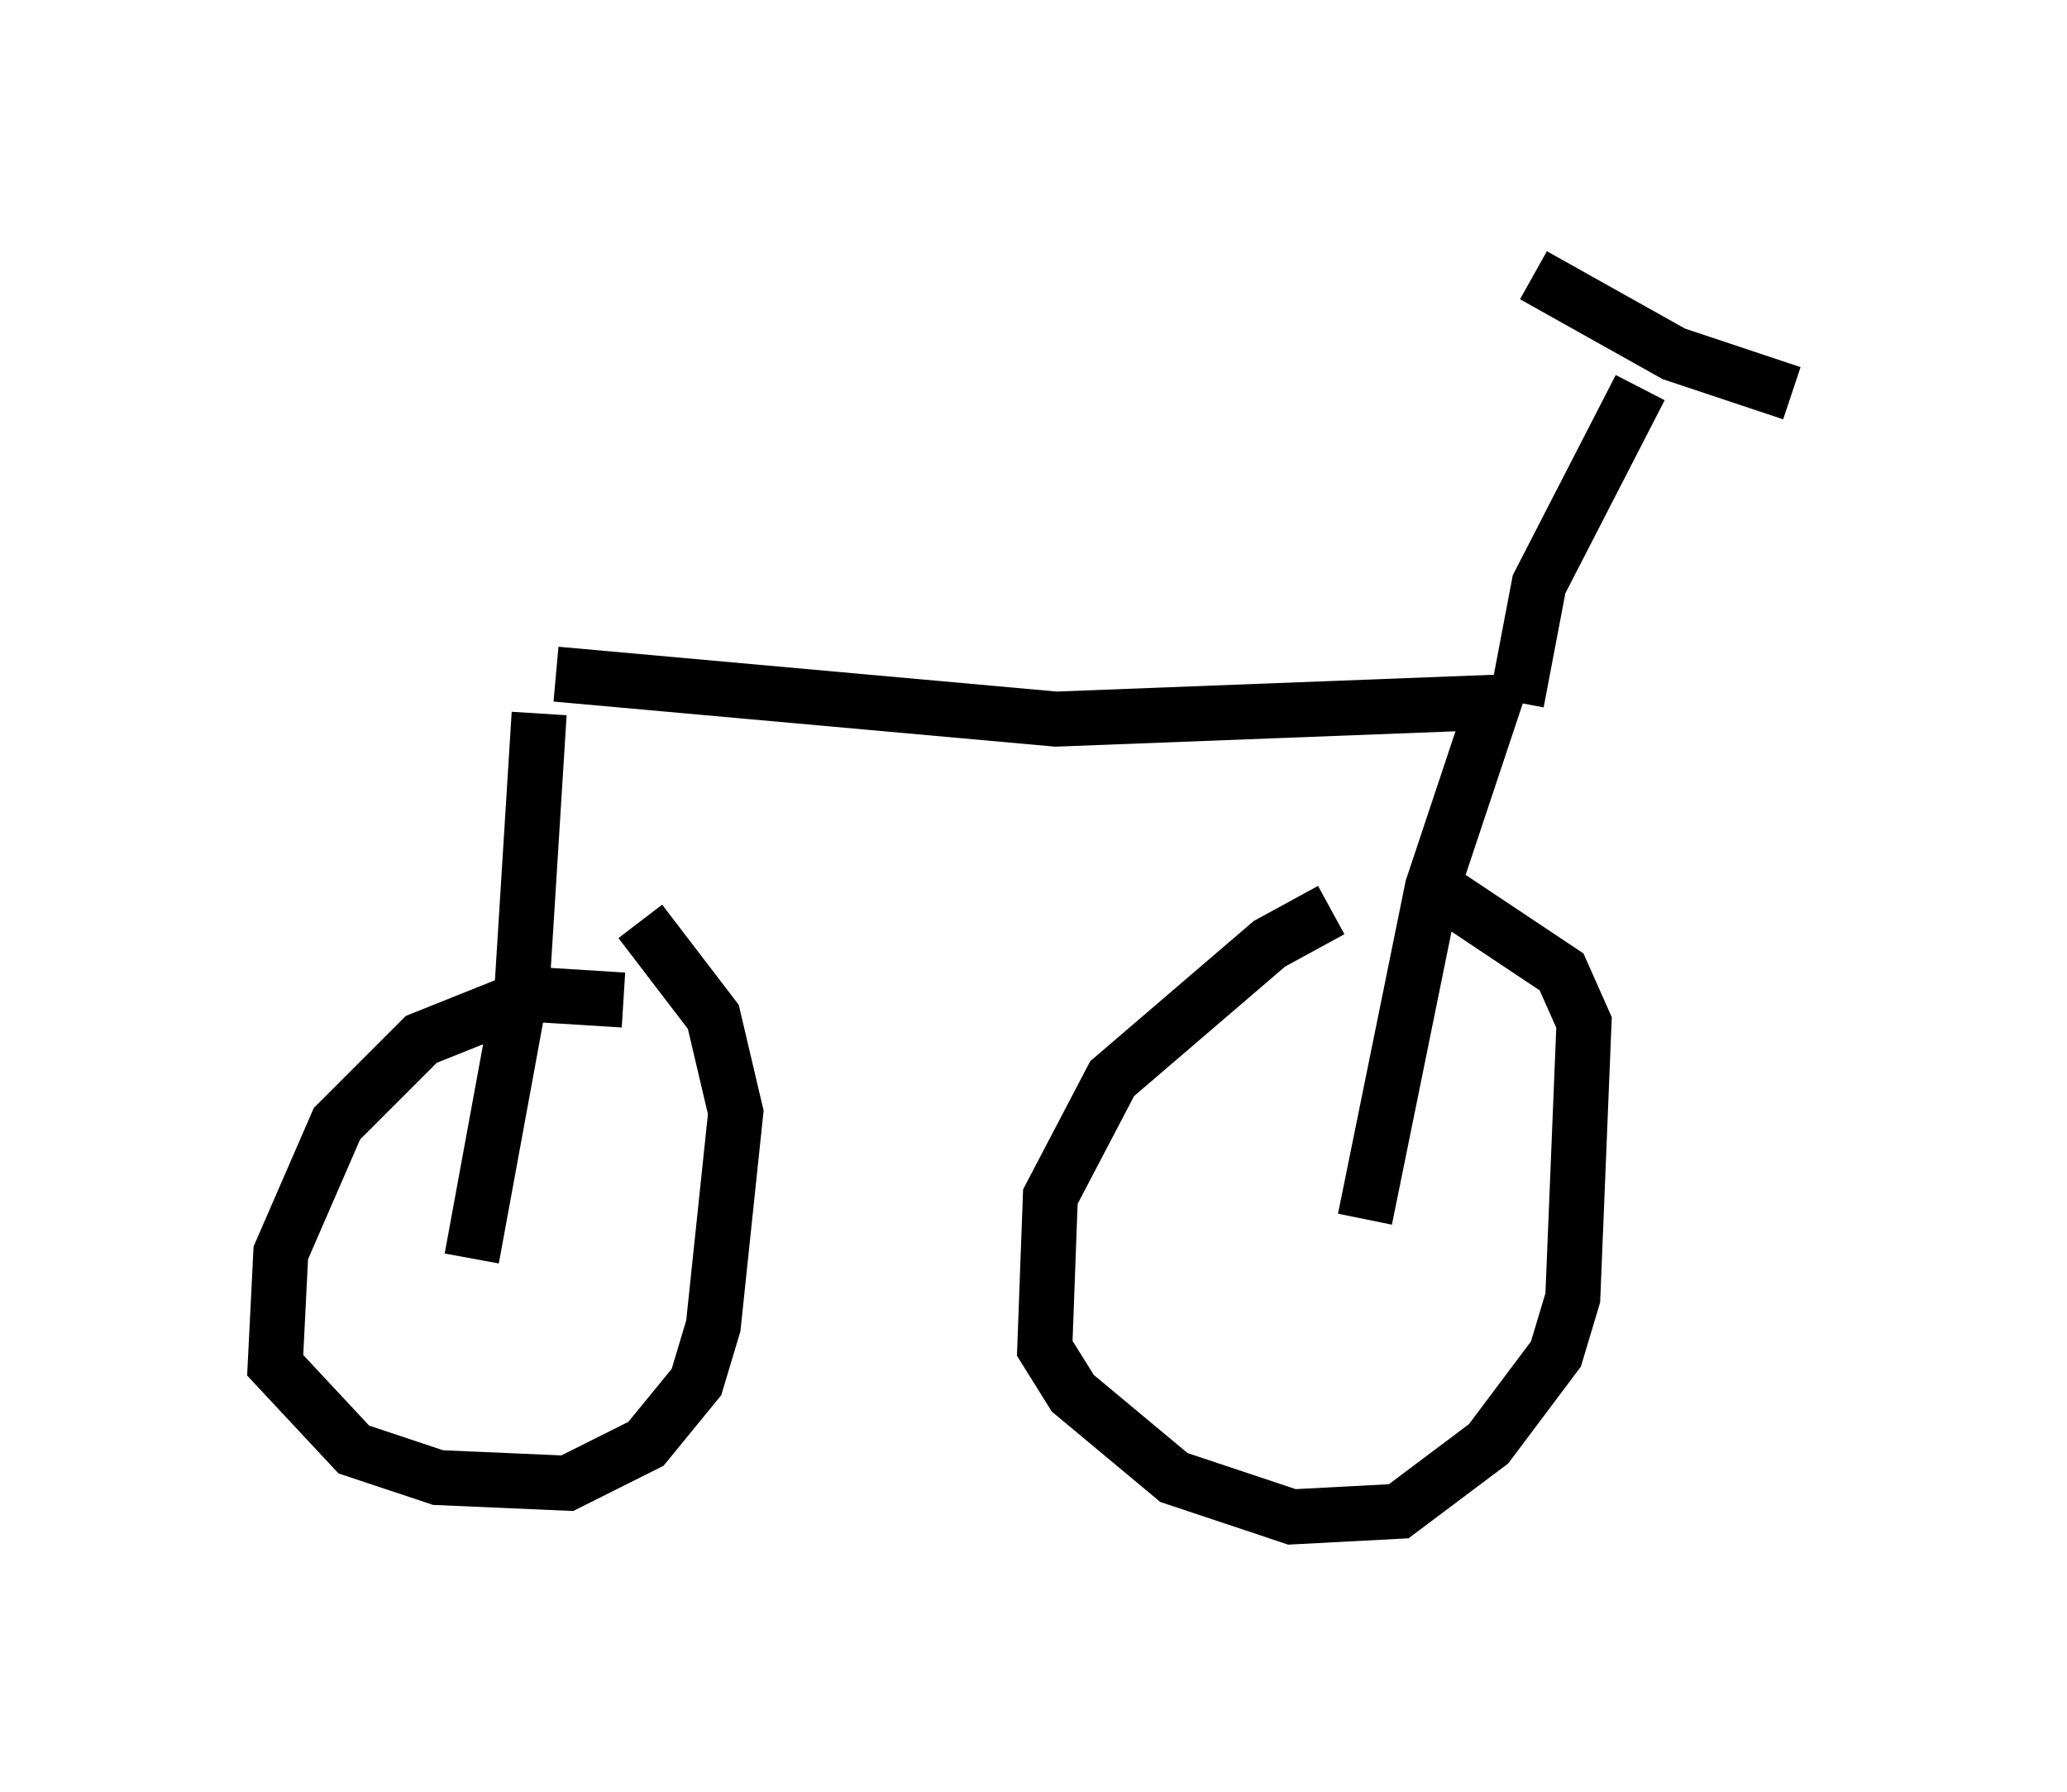 <?xml version="1.0" encoding="utf-8" ?>
<svg baseProfile="full" height="32.561" version="1.1" width="37.563" xmlns="http://www.w3.org/2000/svg" xmlns:ev="http://www.w3.org/2001/xml-events" xmlns:xlink="http://www.w3.org/1999/xlink"><defs /><rect fill="white" height="32.561" width="37.563" x="0" y="0" /><path d="M27.663, 16.433 m-3.471, 0.102 l-1.123, 0.613 -2.858, 2.45 l-1.123, 2.144 -0.102, 2.756 l0.51, 0.817 1.838, 1.531 l2.144, 0.715 1.94, -0.102 l1.633, -1.225 1.225, -1.633 l0.306, -1.021 0.204, -5.002 l-0.408, -0.919 -2.144, -1.429 m-14.904, 1.94 l-1.633, -0.102 -2.042, 0.817 l-1.531, 1.531 -1.021, 2.348 l-0.102, 2.042 1.429, 1.531 l1.531, 0.51 2.348, 0.102 l1.429, -0.715 0.919, -1.123 l0.306, -1.021 0.408, -3.879 l-0.408, -1.735 -1.327, -1.735 m-3.063, 6.125 l0.919, -5.002 0.306, -4.9 m0.306, -0.715 l9.086, 0.817 7.963, -0.306 l-1.123, 3.369 -1.225, 6.023 m2.756, -9.392 l0.408, -2.144 1.838, -3.573 m-1.94, -2.042 l2.552, 1.429 2.144, 0.715 " fill="none" stroke="black" stroke-width="1" /></svg>